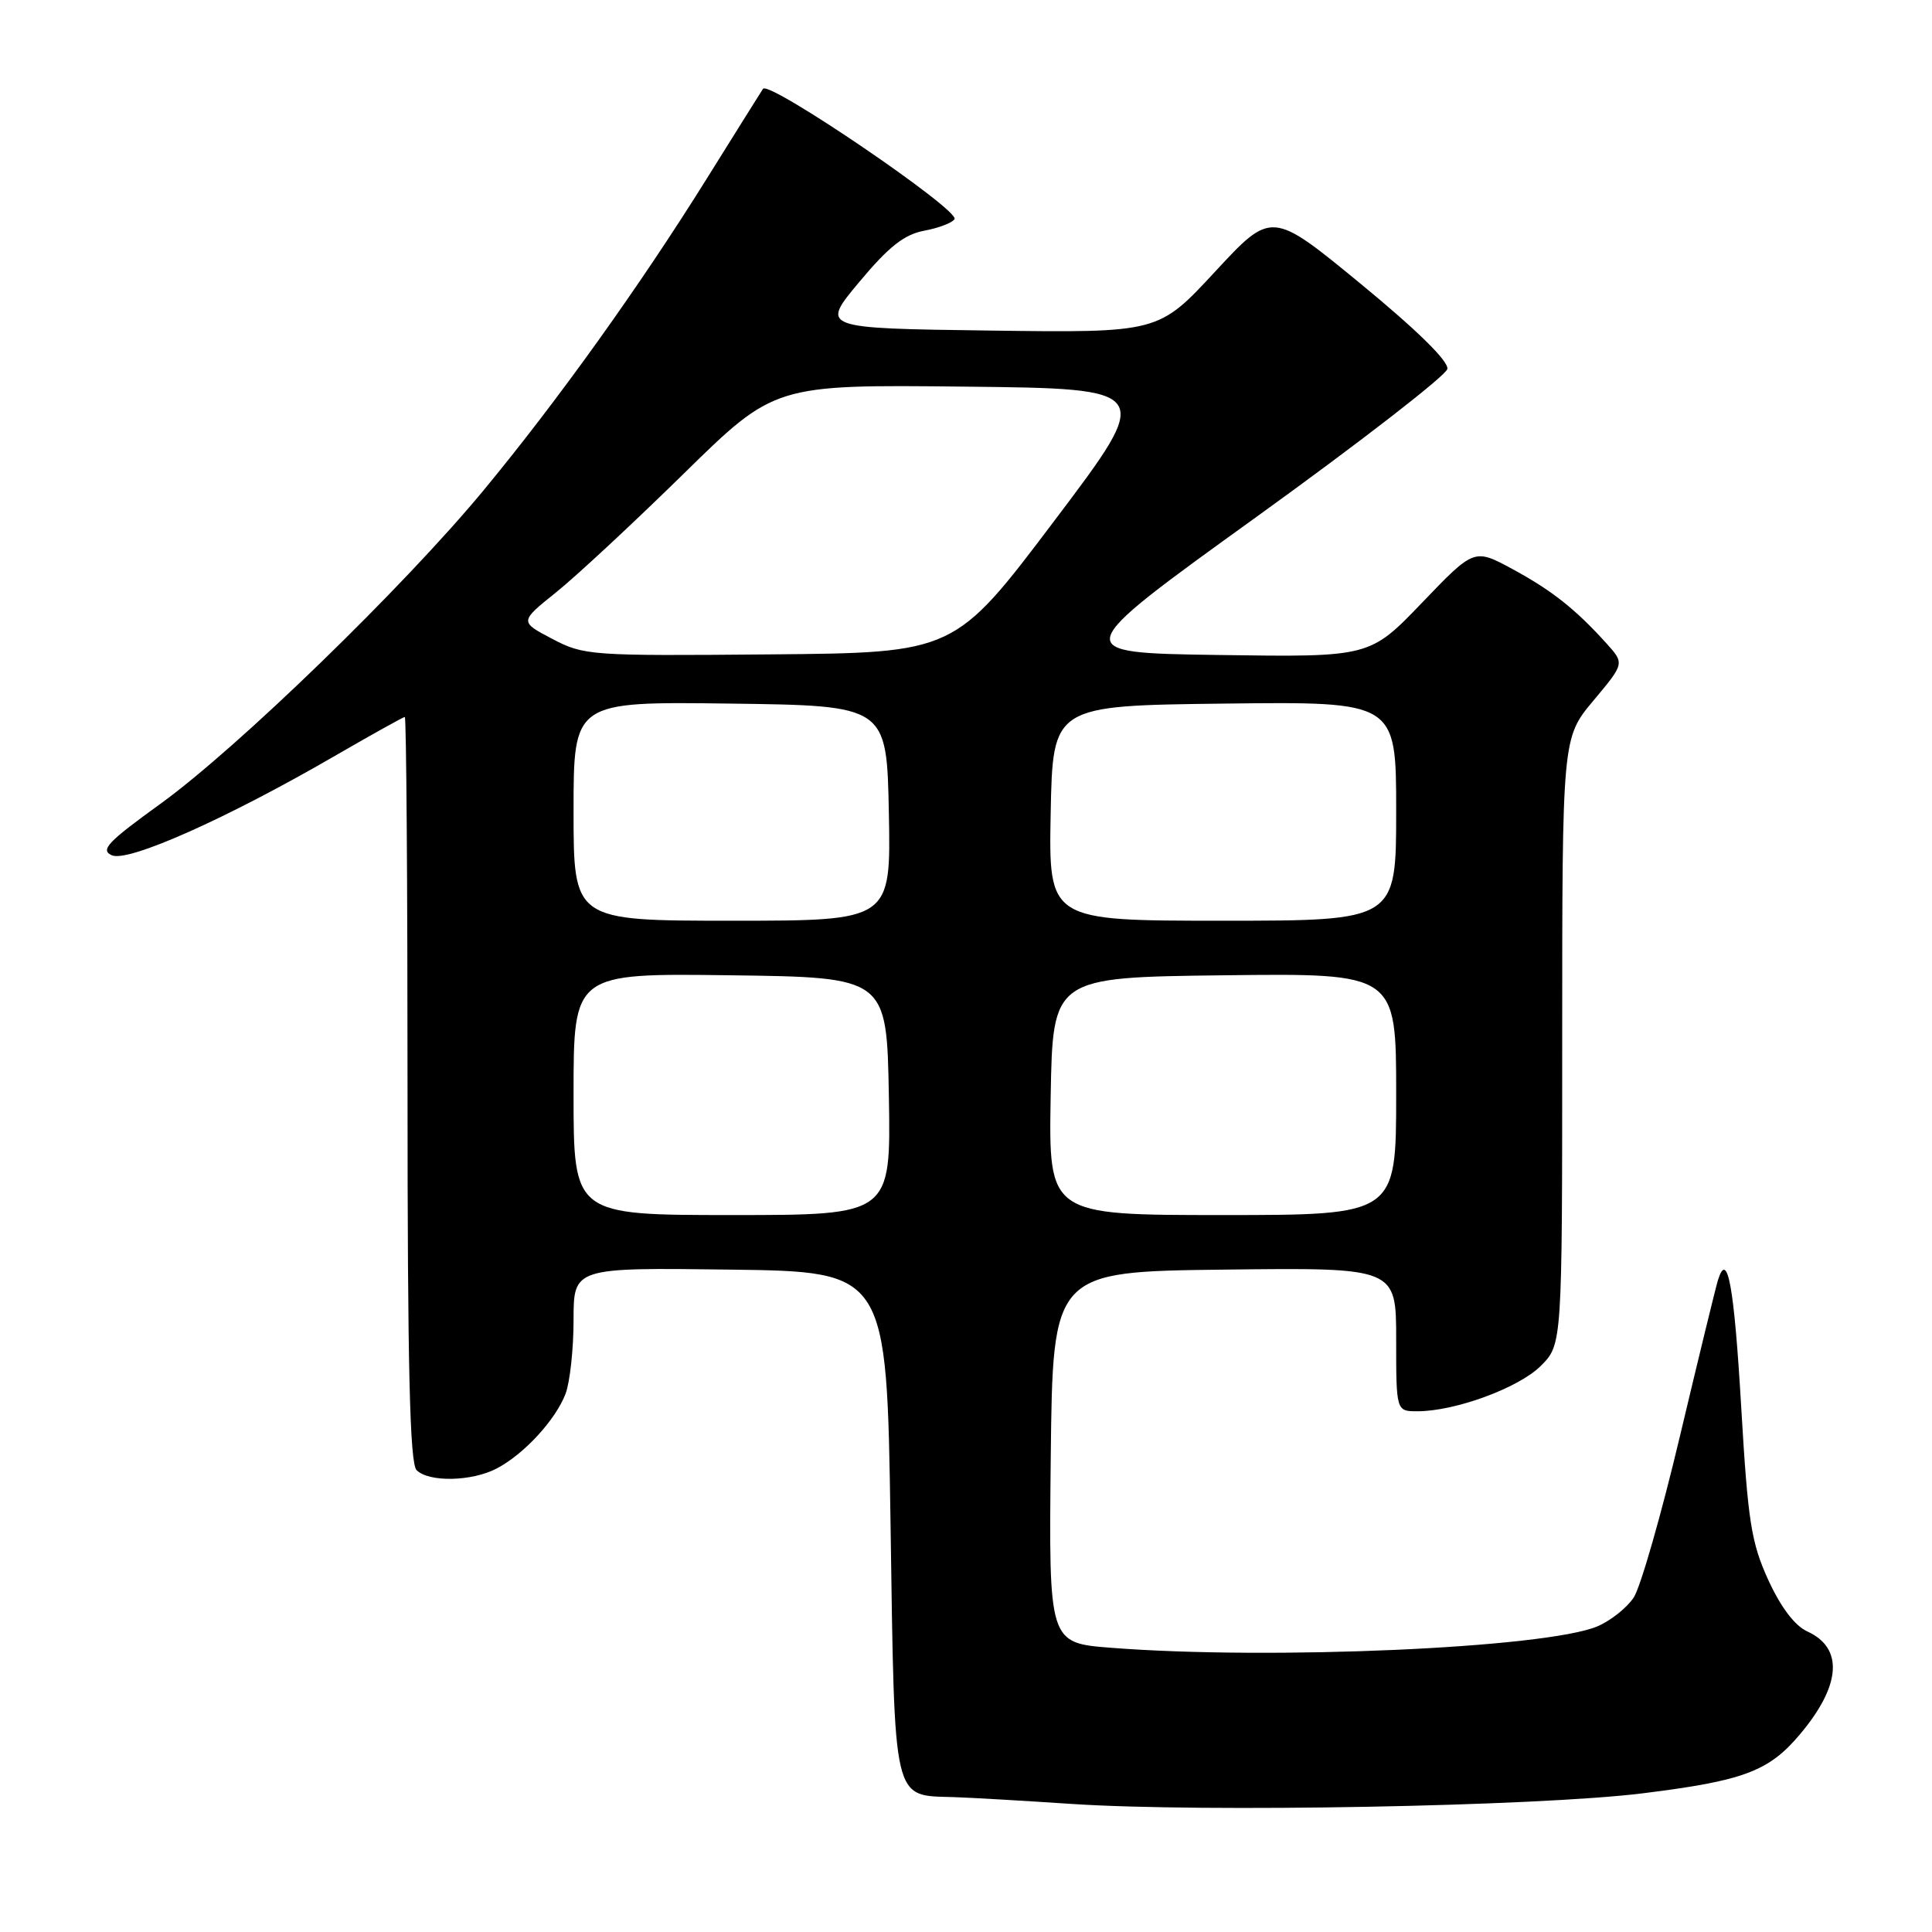<?xml version="1.0" encoding="UTF-8" standalone="no"?>
<!DOCTYPE svg PUBLIC "-//W3C//DTD SVG 1.1//EN" "http://www.w3.org/Graphics/SVG/1.1/DTD/svg11.dtd" >
<svg xmlns="http://www.w3.org/2000/svg" xmlns:xlink="http://www.w3.org/1999/xlink" version="1.1" viewBox="0 0 256 256">
 <g >
 <path fill="currentColor"
d=" M 217.70 237.62 C 231.05 235.96 234.38 234.71 238.50 229.81 C 243.96 223.33 244.31 218.37 239.47 216.17 C 237.81 215.41 235.96 212.96 234.31 209.36 C 232.05 204.42 231.61 201.63 230.73 186.62 C 229.78 170.35 228.90 165.52 227.63 169.65 C 227.32 170.67 225.05 179.98 222.59 190.34 C 220.13 200.70 217.38 210.30 216.48 211.67 C 215.58 213.04 213.40 214.77 211.64 215.51 C 204.76 218.38 168.34 219.99 147.23 218.34 C 138.97 217.70 138.97 217.70 139.23 193.10 C 139.50 168.50 139.50 168.50 162.25 168.23 C 185.00 167.96 185.00 167.96 185.00 177.48 C 185.00 187.00 185.00 187.00 187.82 187.00 C 192.82 187.00 201.25 183.90 204.16 180.99 C 207.00 178.15 207.00 178.15 207.00 137.97 C 207.00 97.78 207.00 97.78 211.13 92.84 C 215.26 87.91 215.26 87.91 212.88 85.27 C 208.74 80.69 205.65 78.25 200.42 75.41 C 195.34 72.66 195.34 72.66 188.42 79.87 C 181.50 87.08 181.50 87.08 161.50 86.79 C 141.50 86.50 141.50 86.50 166.49 68.49 C 180.23 58.58 191.61 49.76 191.78 48.89 C 191.98 47.88 187.77 43.75 180.29 37.60 C 168.50 27.91 168.50 27.91 161.00 36.00 C 153.50 44.10 153.50 44.10 131.11 43.80 C 108.73 43.50 108.73 43.50 113.86 37.36 C 117.77 32.68 119.81 31.07 122.46 30.57 C 124.37 30.22 126.18 29.52 126.48 29.04 C 127.21 27.85 101.87 10.61 101.10 11.77 C 100.77 12.28 97.44 17.59 93.70 23.59 C 84.80 37.87 73.95 53.02 64.10 64.94 C 53.50 77.76 31.47 99.13 21.23 106.53 C 14.25 111.57 13.25 112.63 14.82 113.33 C 16.97 114.29 30.02 108.48 44.39 100.15 C 49.28 97.32 53.45 95.00 53.64 95.00 C 53.84 95.00 54.00 117.19 54.00 144.30 C 54.00 181.31 54.30 193.90 55.20 194.80 C 56.83 196.43 62.50 196.31 65.80 194.59 C 69.43 192.70 73.63 188.13 74.94 184.68 C 75.52 183.14 76.00 178.74 76.00 174.91 C 76.00 167.96 76.00 167.96 96.75 168.23 C 117.50 168.50 117.50 168.50 118.00 201.83 C 118.56 239.42 118.20 237.86 126.44 238.13 C 128.67 238.20 135.68 238.61 142.00 239.03 C 159.37 240.18 203.72 239.36 217.70 237.62 Z  M 76.00 144.98 C 76.00 128.96 76.00 128.96 96.75 129.23 C 117.50 129.50 117.50 129.50 117.78 145.25 C 118.05 161.00 118.05 161.00 97.03 161.00 C 76.00 161.00 76.00 161.00 76.00 144.98 Z  M 139.22 145.25 C 139.50 129.50 139.50 129.50 162.25 129.23 C 185.00 128.96 185.00 128.96 185.00 144.98 C 185.00 161.00 185.00 161.00 161.97 161.00 C 138.95 161.00 138.95 161.00 139.22 145.25 Z  M 76.00 107.48 C 76.00 92.96 76.00 92.96 96.75 93.23 C 117.50 93.50 117.50 93.50 117.78 107.75 C 118.05 122.00 118.05 122.00 97.03 122.00 C 76.00 122.00 76.00 122.00 76.00 107.48 Z  M 139.22 107.75 C 139.50 93.50 139.50 93.50 162.25 93.23 C 185.00 92.96 185.00 92.96 185.00 107.48 C 185.00 122.00 185.00 122.00 161.97 122.00 C 138.95 122.00 138.95 122.00 139.22 107.75 Z  M 73.17 84.65 C 68.84 82.38 68.84 82.38 73.67 78.50 C 76.33 76.37 83.93 69.30 90.57 62.79 C 102.63 50.96 102.63 50.96 127.78 51.23 C 152.92 51.50 152.92 51.50 139.71 69.00 C 126.50 86.50 126.50 86.50 102.00 86.71 C 78.23 86.92 77.37 86.86 73.17 84.65 Z "/>
</g>
</svg>